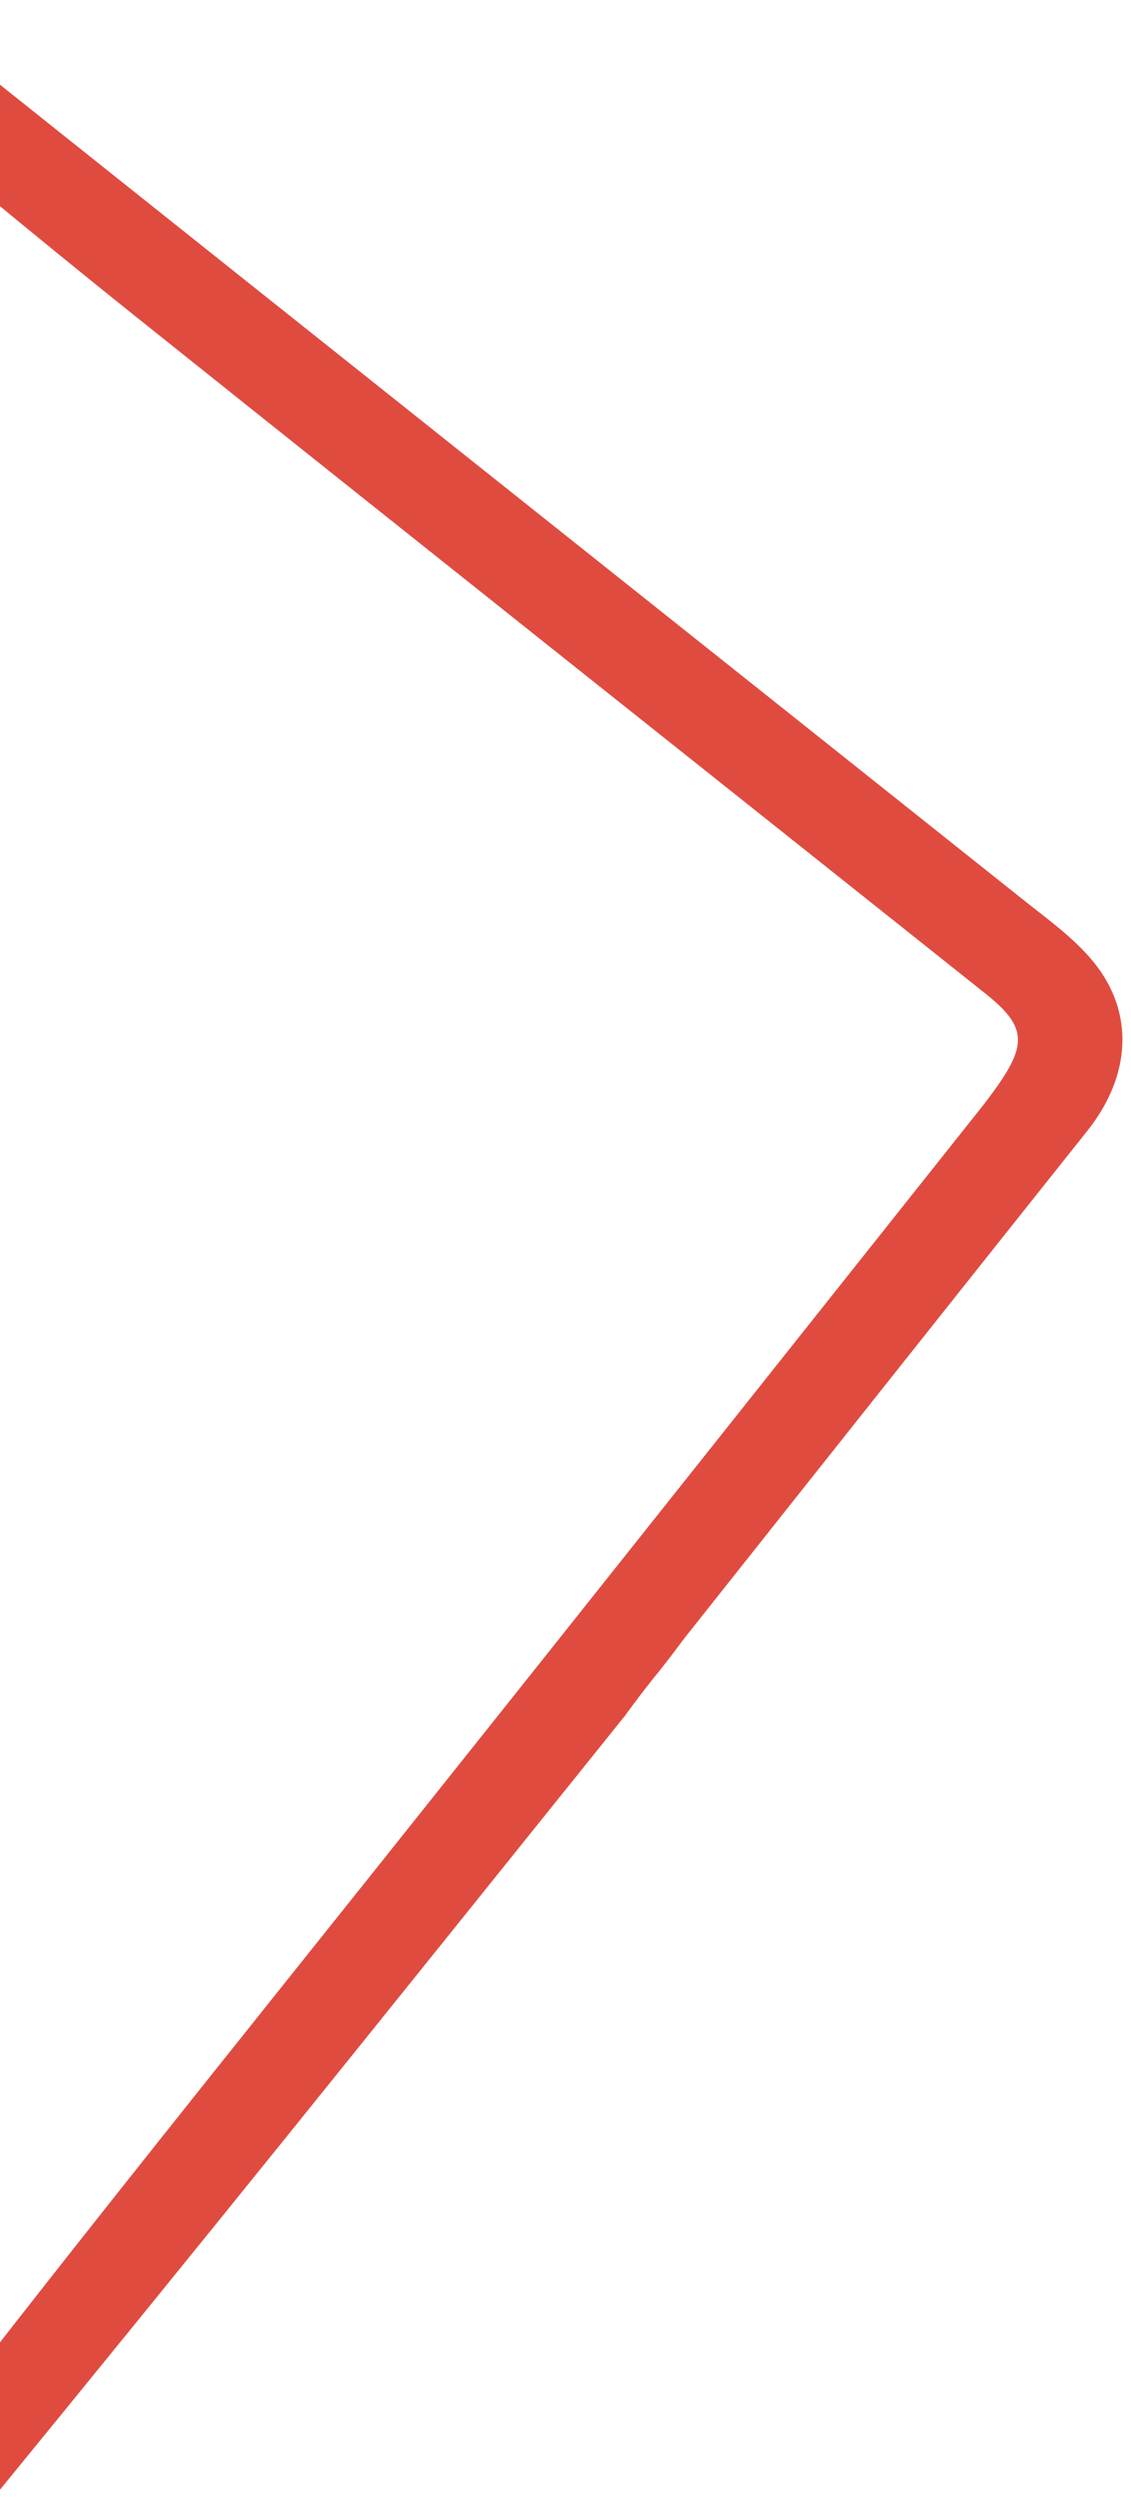 <svg width="81" height="179" viewBox="0 0 81 179" fill="none" xmlns="http://www.w3.org/2000/svg">
<path id="Vector" d="M44.76 122.855C36.718 132.859 28.689 142.872 20.632 152.863C13.738 161.413 6.812 169.937 -0.317 178.661C-1.79 177.151 -3.046 175.452 -4.491 173.499C5.977 159.952 16.66 146.682 27.283 133.363C41.597 115.418 55.866 97.436 70.151 79.468C70.584 78.924 71.005 78.368 71.406 77.799C73.59 74.702 73.444 73.43 70.567 71.139C50.165 54.887 29.734 38.67 9.362 22.381C2.213 16.664 -4.797 10.773 -12.104 4.794C-10.452 3.234 -8.568 1.84 -6.427 0.257C-5.334 1.109 -4.656 2.35 -3.637 3.164C22.004 23.625 47.684 44.037 73.344 64.476C75.064 65.846 76.909 67.164 78.286 68.842C81.296 72.509 80.994 77.052 77.87 80.975C68.341 92.944 58.83 104.926 49.019 117.3C48.135 118.48 47.545 119.264 46.762 120.217C45.966 121.21 45.363 122.032 44.76 122.855Z" fill="#E04B40"/>
</svg>
